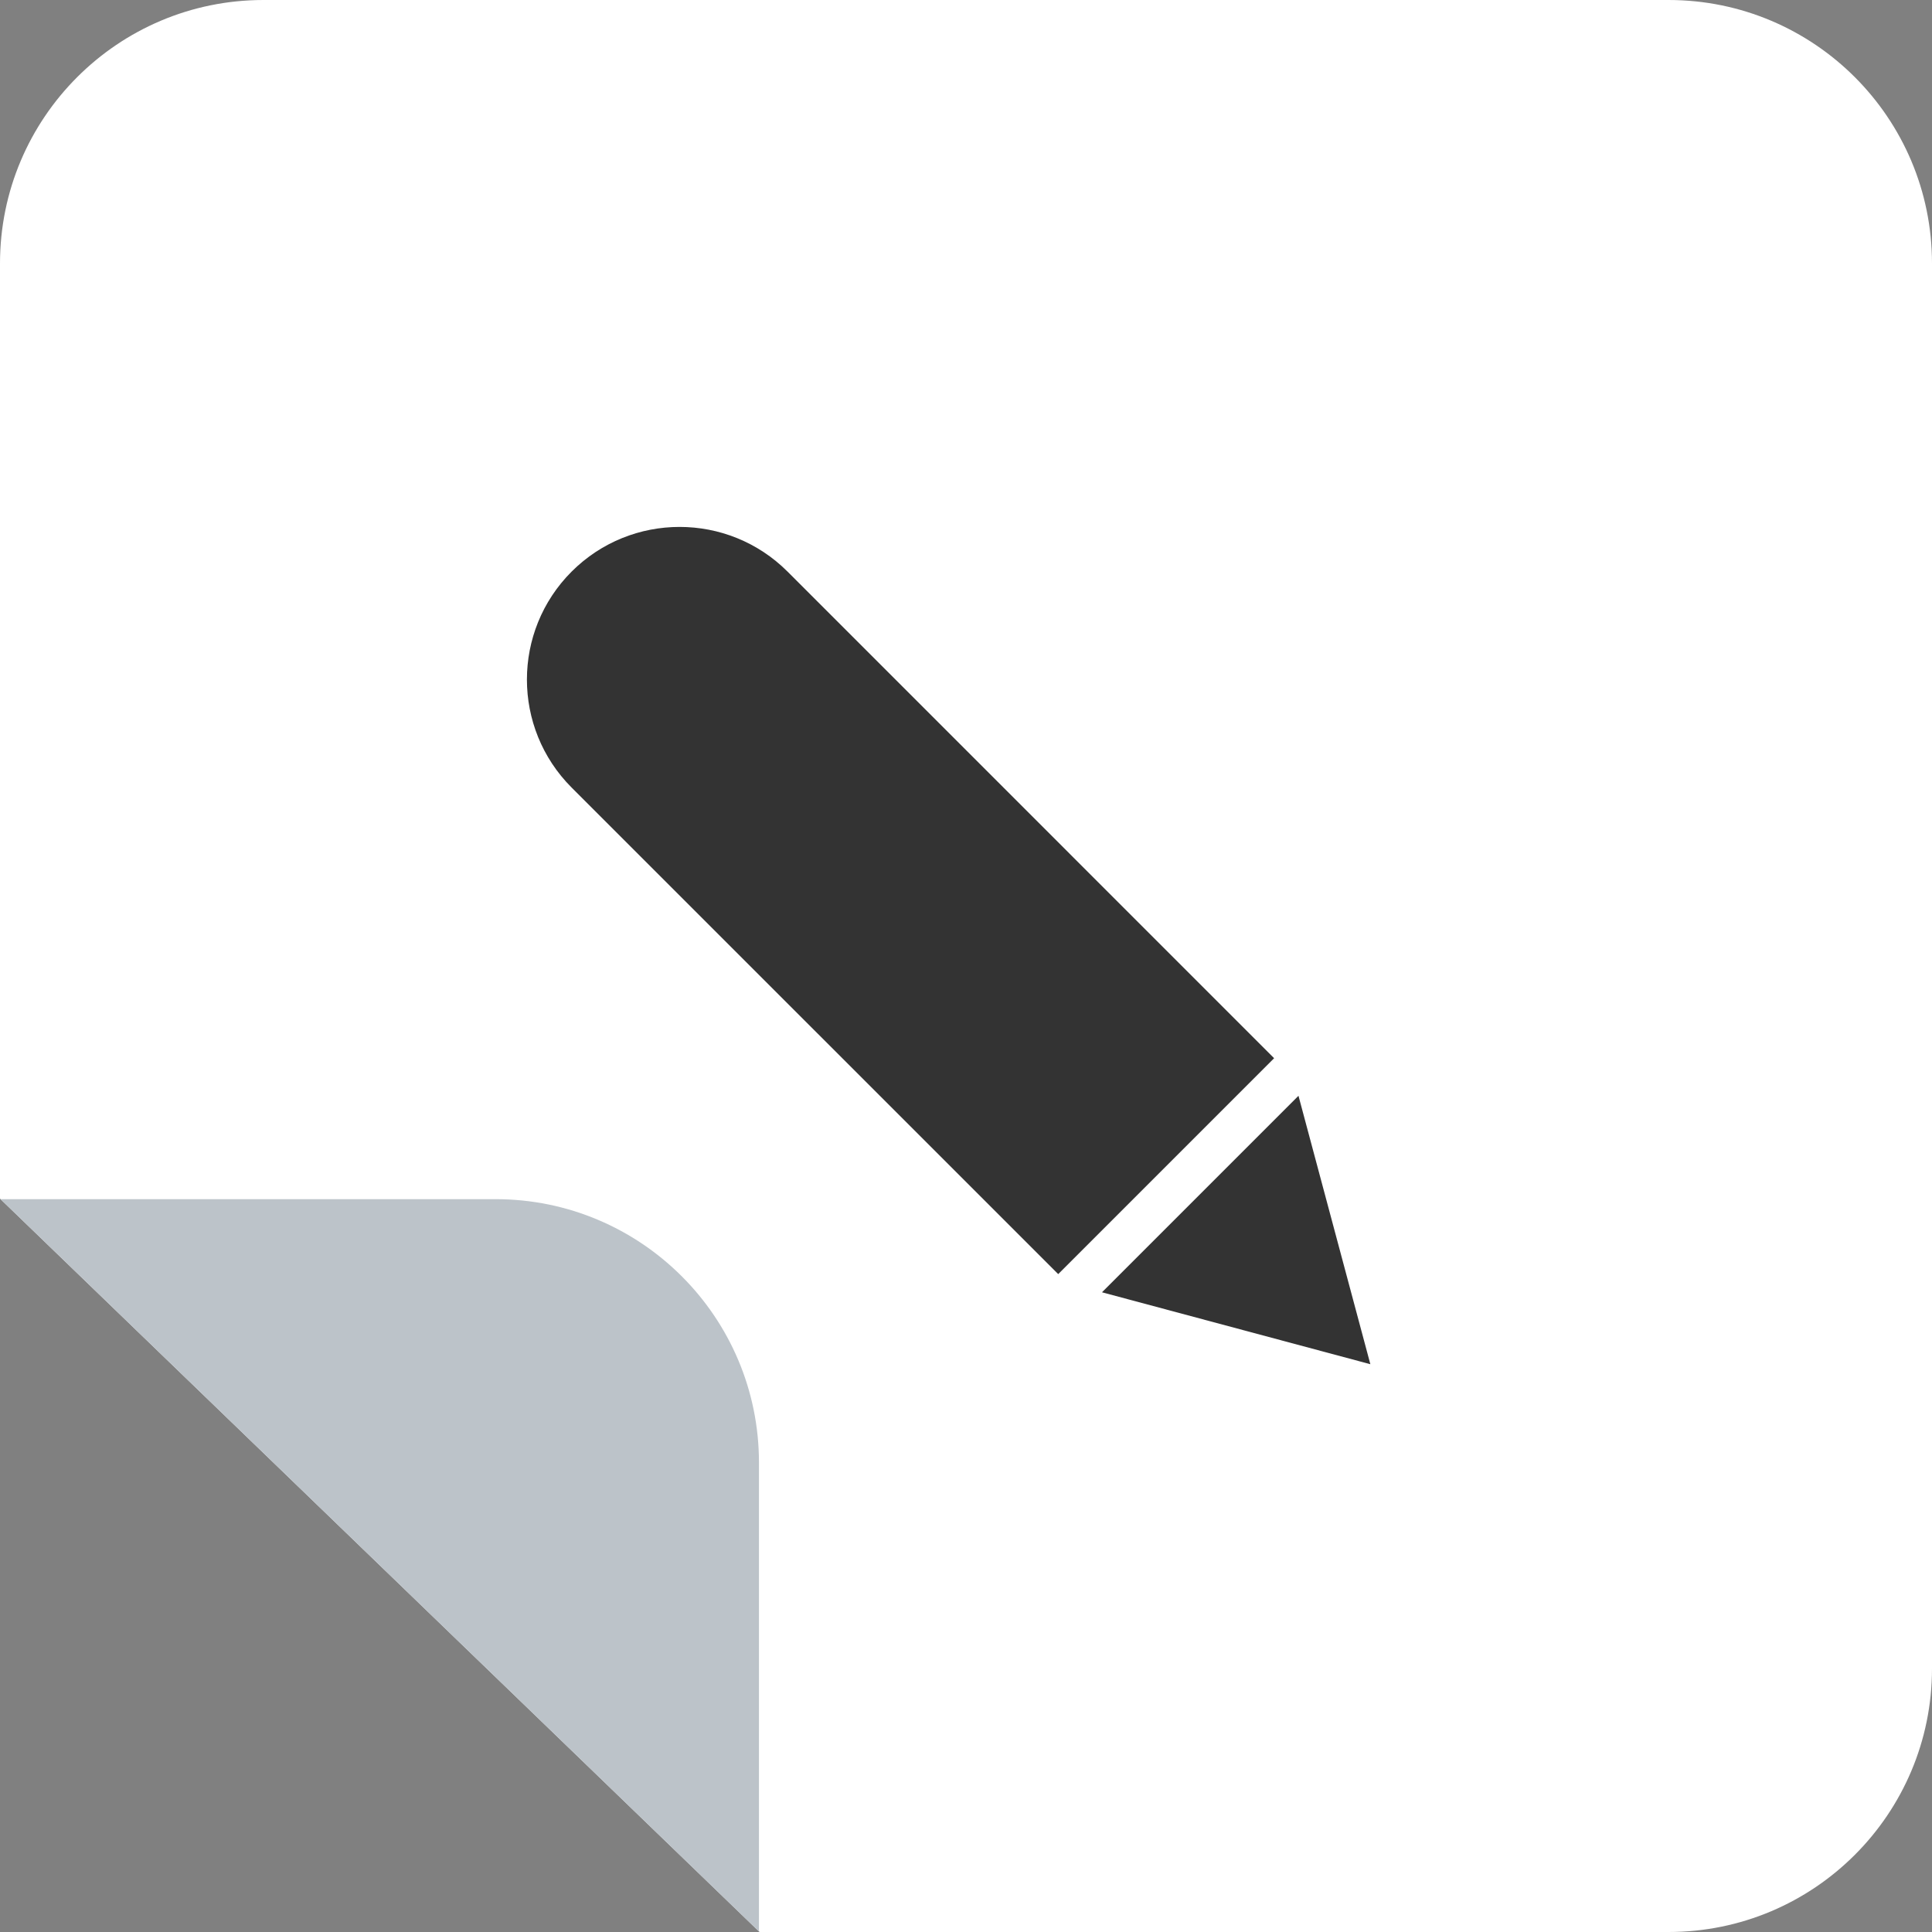 <svg width="44" height="44" viewBox="0 0 44 44" fill="none" xmlns="http://www.w3.org/2000/svg">
<rect x="0" y="0" width="44" height="44" fill="#808080" stroke="none"/>
<path fill-rule="evenodd" clip-rule="evenodd" d="M17.299 44L38 44C41.314 44 44 41.314 44 38L44 6C44 2.686 41.314 3.57985e-06 38 3.29016e-06L6 4.92632e-07C2.686 2.02939e-07 5.7061e-06 2.686 5.41641e-06 6L3.55448e-06 27.298L17.299 44Z" fill="white"/>
<path fill-rule="evenodd" clip-rule="evenodd" d="M17.285 43.989L17.285 33.31C17.285 29.997 14.599 27.31 11.285 27.31L0.011 27.31L17.285 43.989Z" fill="#BCC3C9"/>
<path fill-rule="evenodd" clip-rule="evenodd" d="M29.017 24.1L24.1 29.017L13.018 17.936C11.661 16.578 11.661 14.376 13.018 13.018C14.376 11.661 16.578 11.661 17.936 13.018L29.017 24.1ZM29.572 24.956L31.209 31.069L25.097 29.431L29.572 24.956Z" fill="#333333"/>
</svg>
